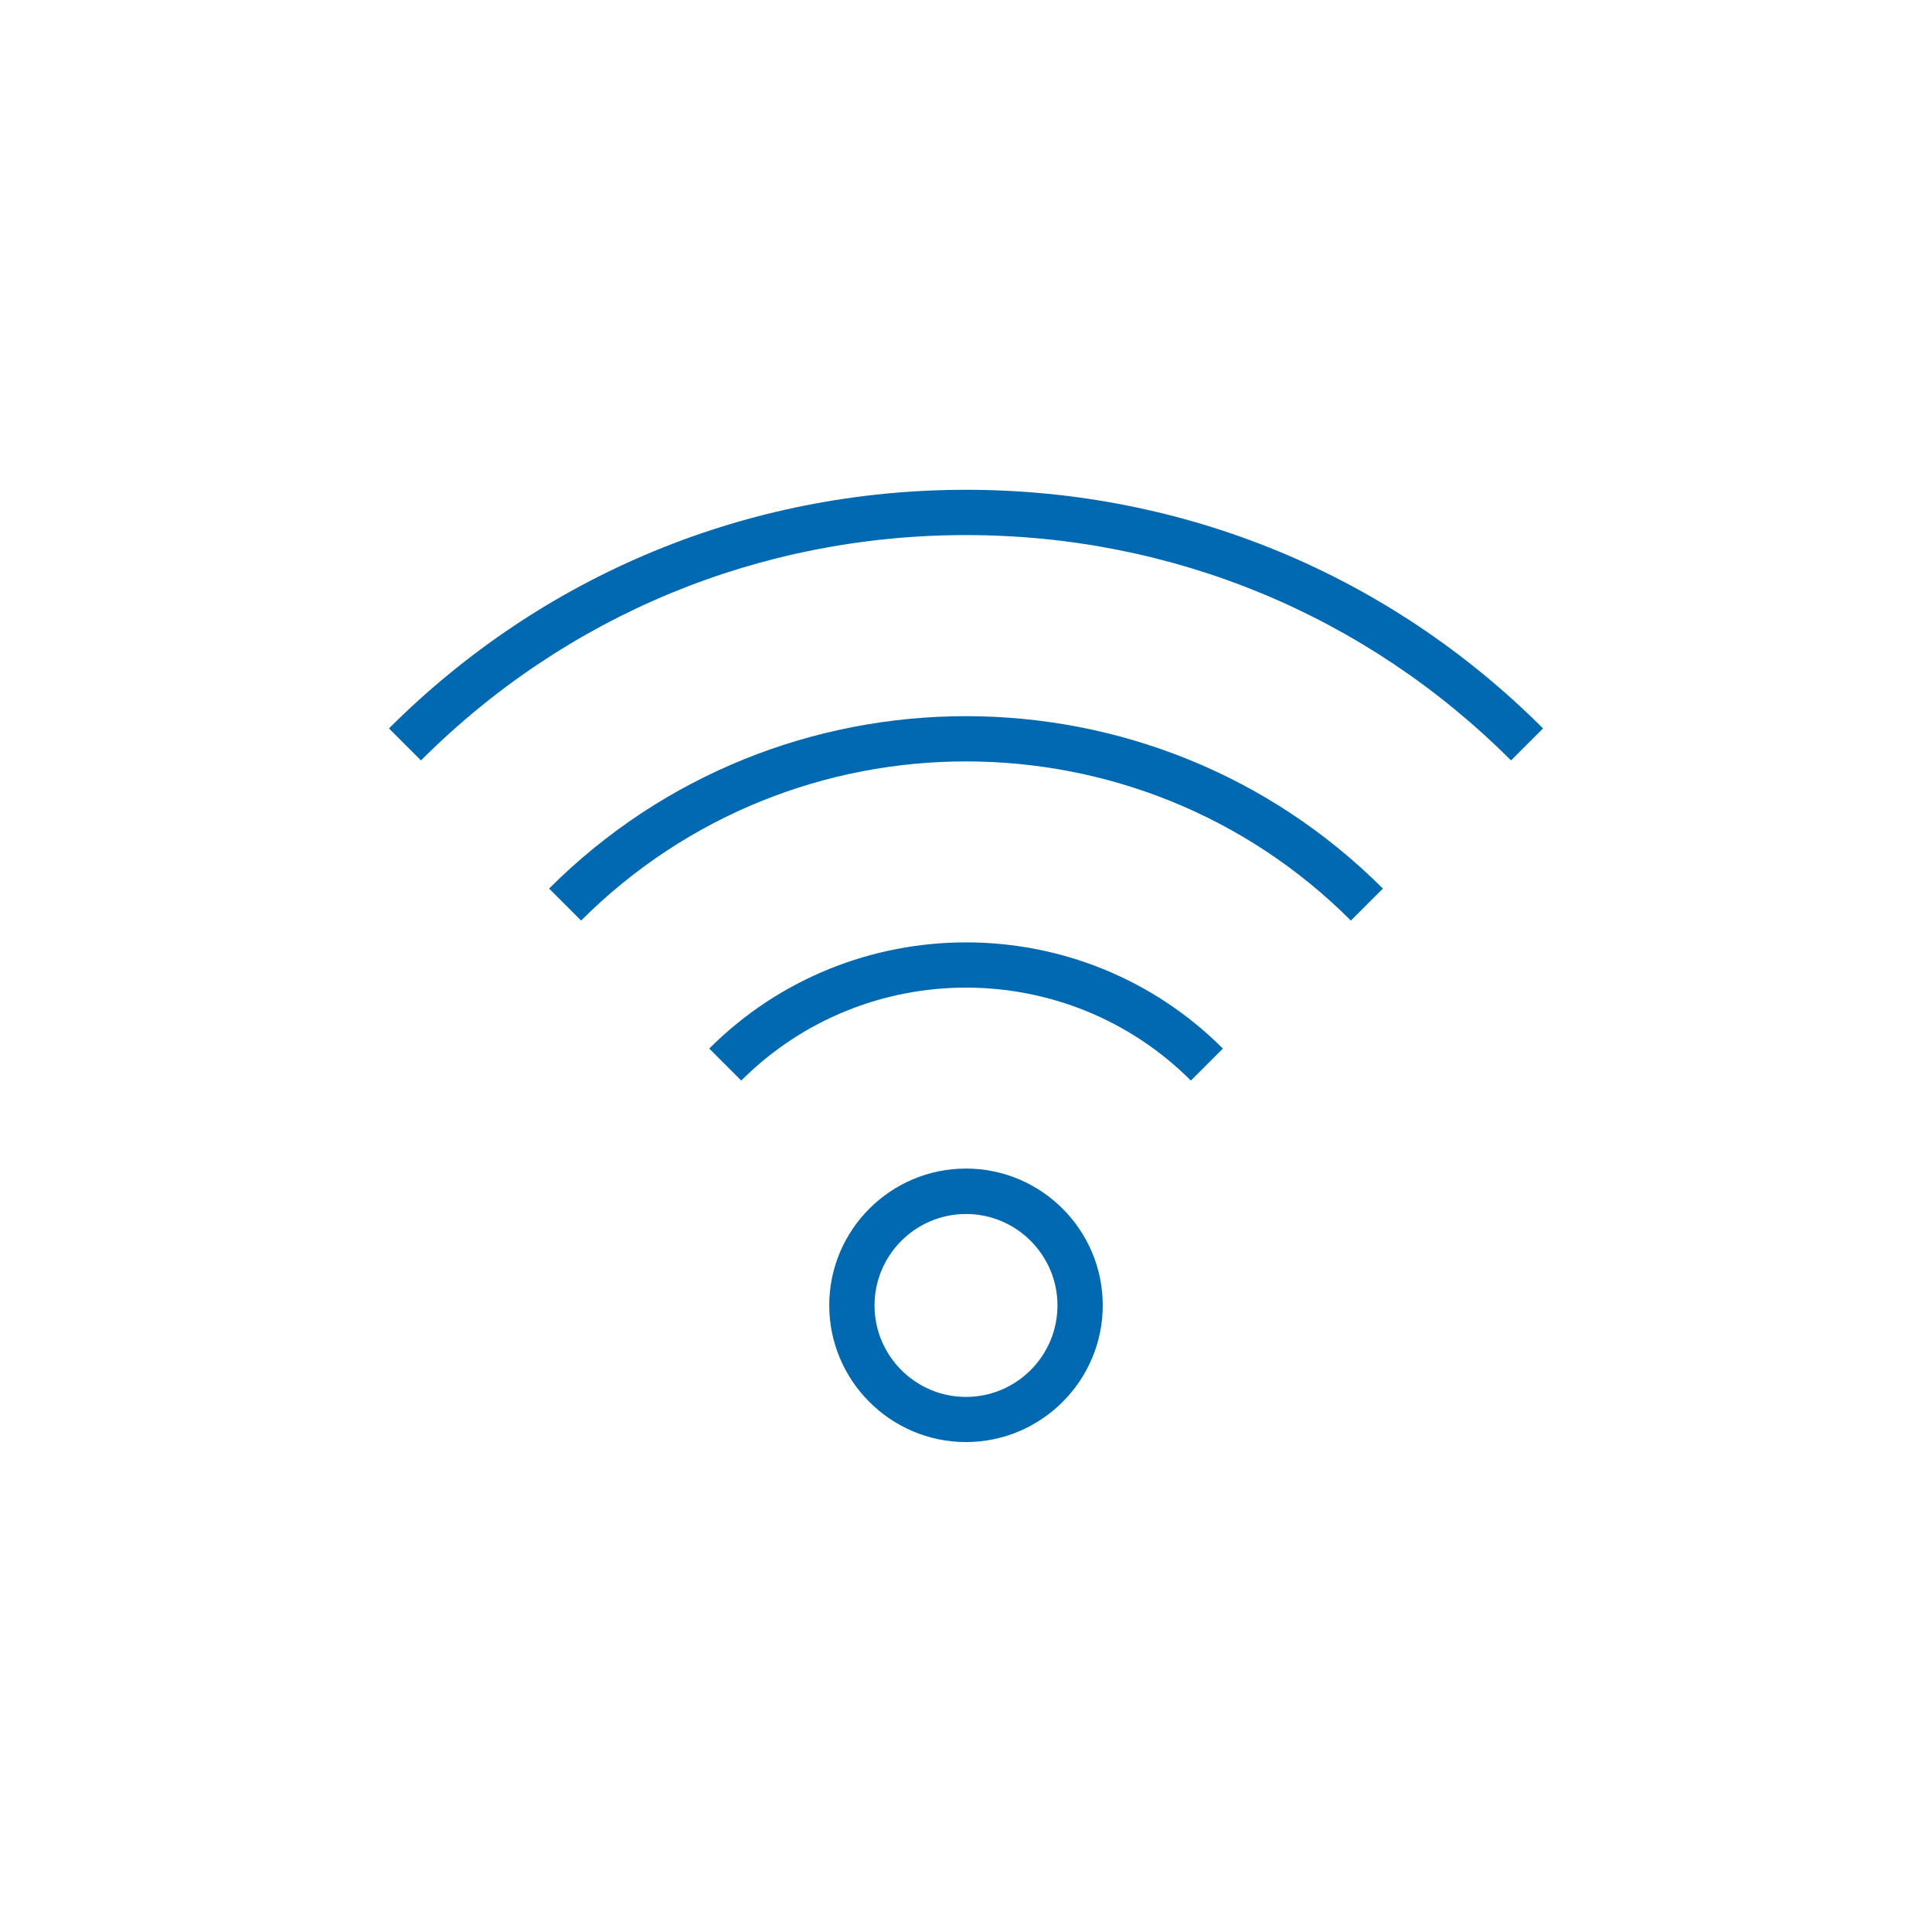<?xml version="1.0" encoding="UTF-8"?>
<svg id="Layer_1" data-name="Layer 1" xmlns="http://www.w3.org/2000/svg" width="45.16mm" height="45.16mm" viewBox="0 0 128 128">
  <defs>
    <style>
      .cls-1 {
        fill: #0069b1;
      }
    </style>
  </defs>
  <path class="cls-1" d="m64,32.45c-14.46,0-28.03,5.62-38.23,15.81l2.12,2.12c9.63-9.63,22.45-14.93,36.11-14.93s26.48,5.3,36.11,14.93l2.12-2.12c-10.2-10.2-23.77-15.81-38.23-15.81Z"/>
  <path class="cls-1" d="m36.38,58.87l2.12,2.12c14.06-14.06,36.94-14.06,51,0l2.12-2.12c-15.23-15.23-40.01-15.23-55.24,0Z"/>
  <path class="cls-1" d="m46.99,69.47l2.12,2.12c8.21-8.21,21.57-8.21,29.79,0l2.12-2.12c-9.38-9.38-24.65-9.38-34.03,0Z"/>
  <path class="cls-1" d="m64,77.42c-5,0-9.06,4.07-9.06,9.06s4.07,9.06,9.06,9.06,9.06-4.07,9.06-9.06-4.07-9.06-9.06-9.06Zm0,15.13c-3.34,0-6.06-2.72-6.06-6.06s2.72-6.06,6.06-6.06,6.06,2.72,6.06,6.06-2.72,6.06-6.06,6.06Z"/>
</svg>